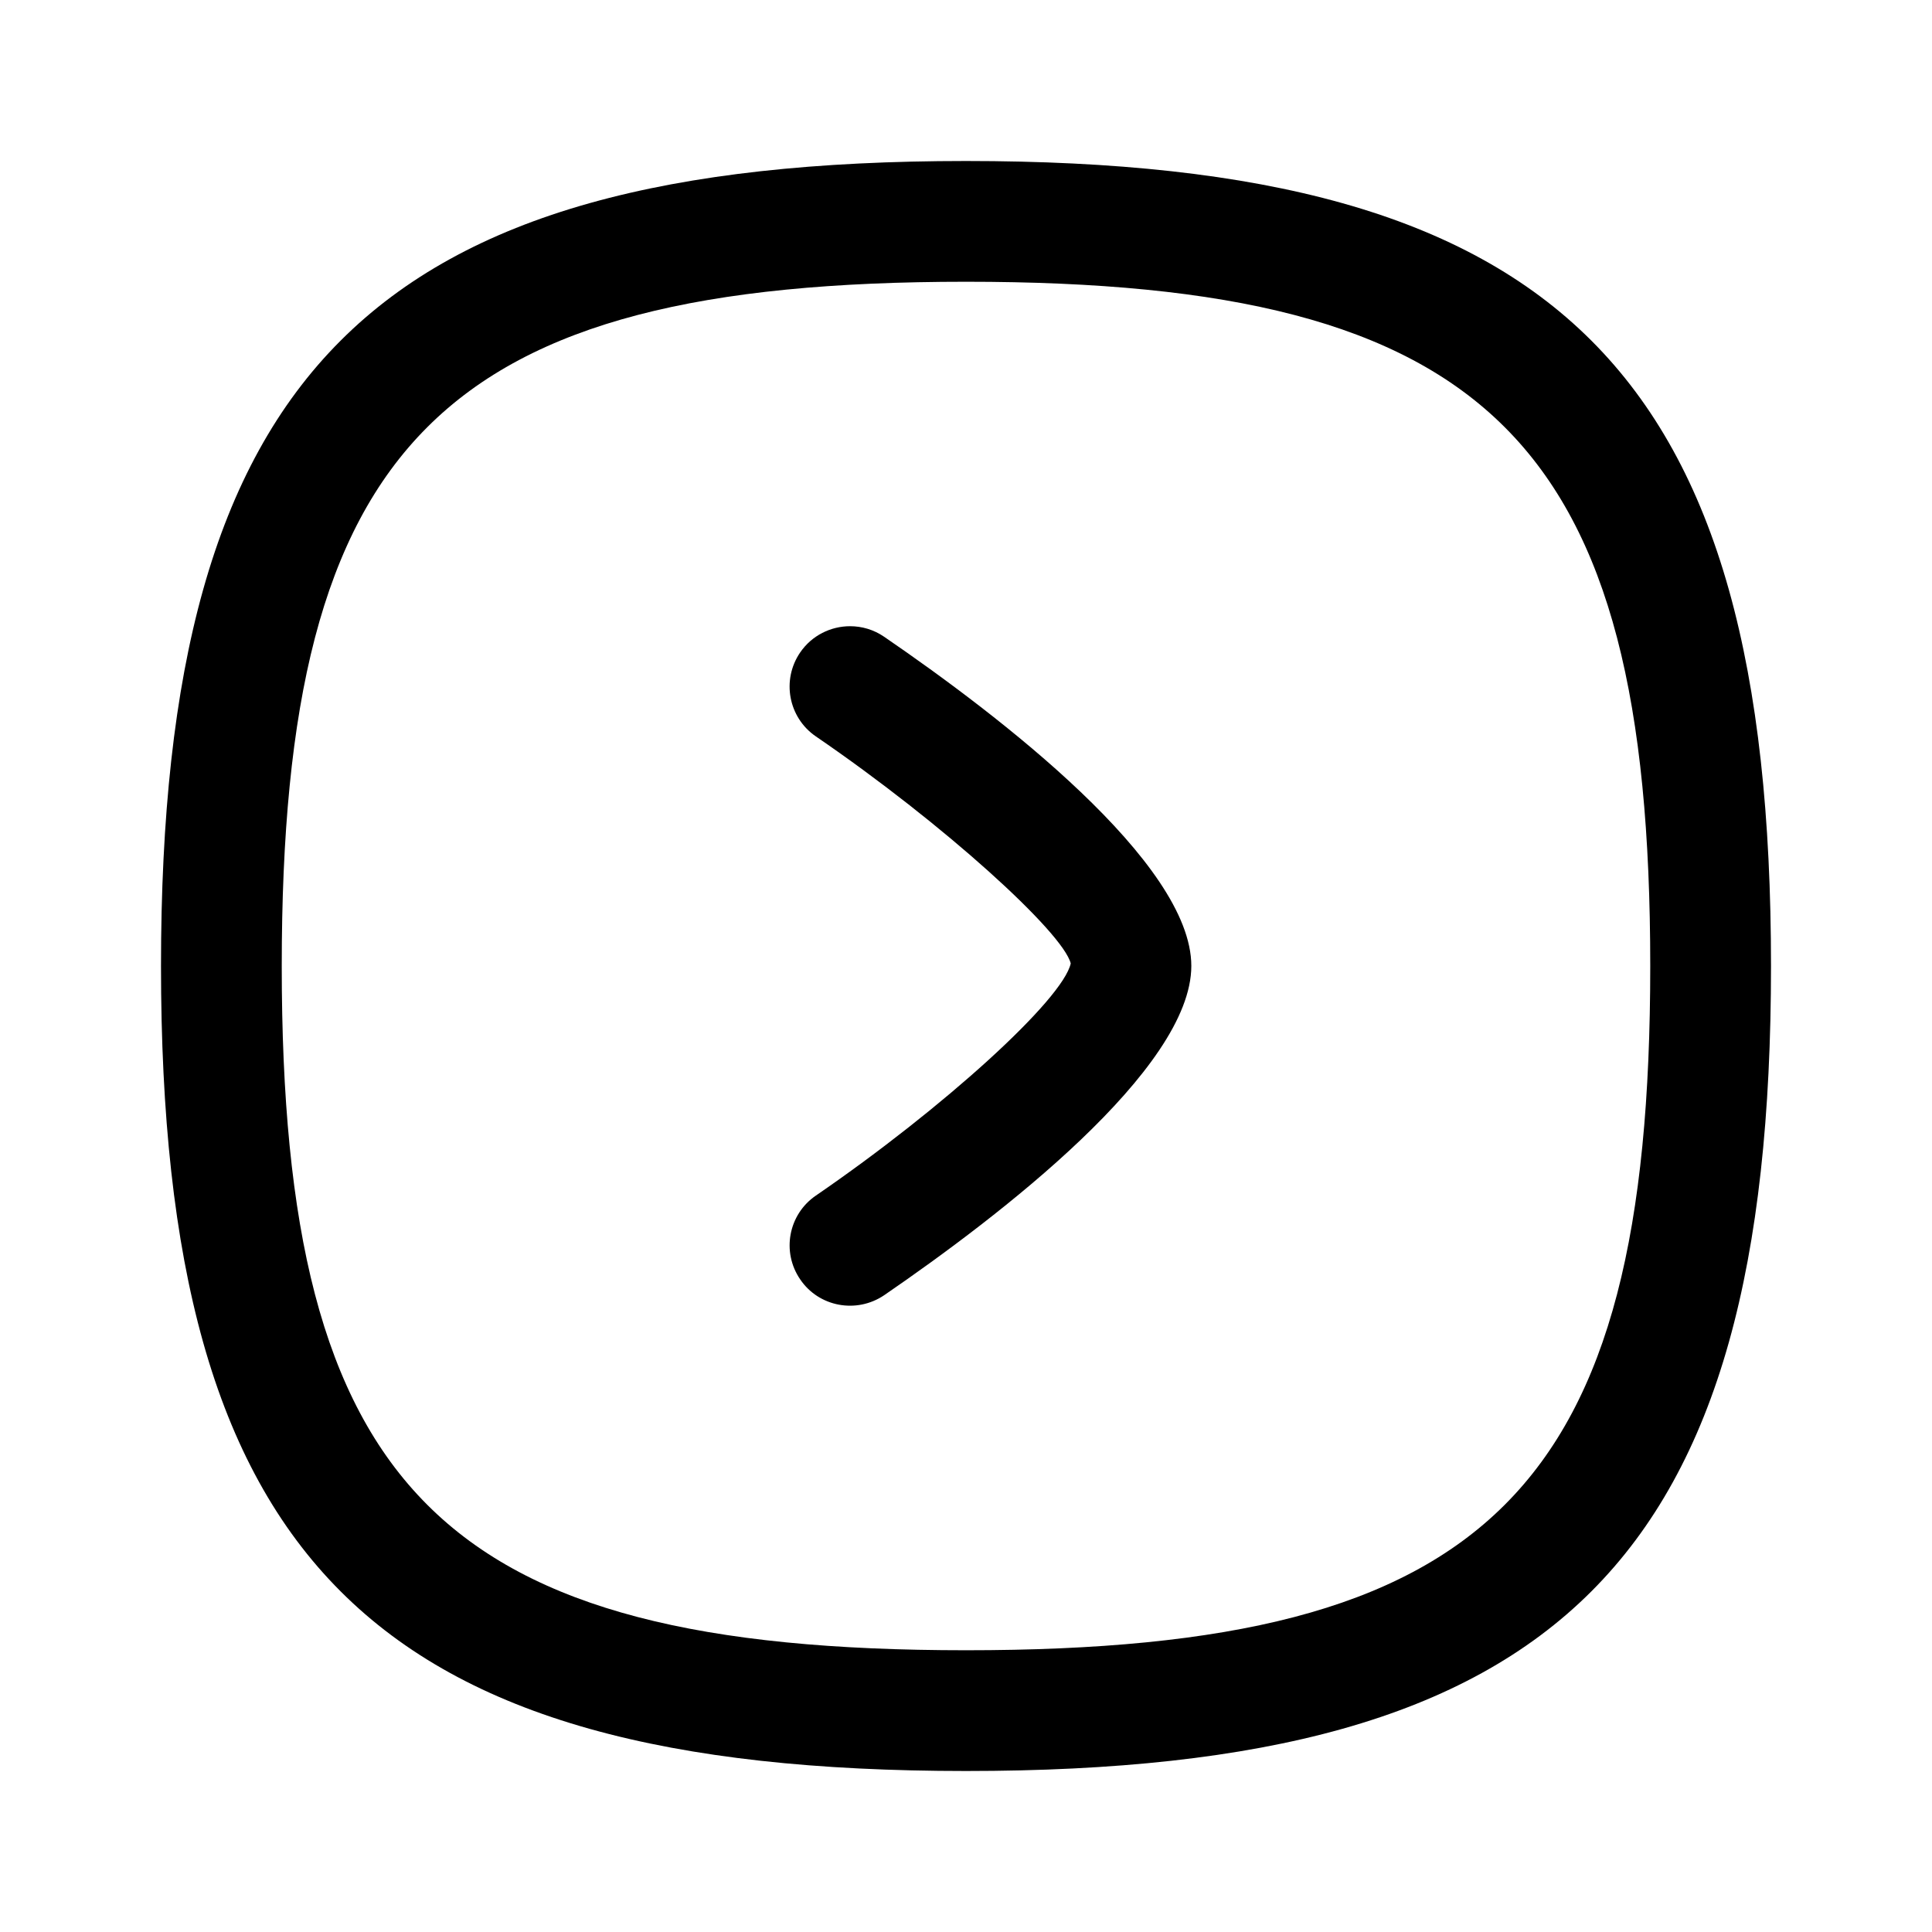<svg width="24" height="24" viewBox="0 0 24 24" fill="none" xmlns="http://www.w3.org/2000/svg">
<path d="M10.983 7.91C10.853 7.821 10.706 7.779 10.56 7.779C10.321 7.779 10.085 7.893 9.94 8.105C9.706 8.447 9.793 8.914 10.135 9.148C11.724 10.235 13.204 11.582 13.301 11.968C13.204 12.415 11.724 13.762 10.135 14.852C9.793 15.086 9.706 15.552 9.941 15.894C10.172 16.235 10.639 16.322 10.983 16.09C12.409 15.112 14.799 13.282 14.799 11.999C14.799 10.715 12.408 8.886 10.983 7.91Z" fill="black"/>
<path fill-rule="evenodd" clip-rule="evenodd" d="M22 12C22 4.617 19.383 2 12 2C4.617 2 2 4.617 2 12C2 19.383 4.617 22 12 22C19.383 22 22 19.383 22 12ZM20.5 12C20.5 18.514 18.514 20.5 12 20.5C5.486 20.5 3.5 18.514 3.5 12C3.5 5.486 5.486 3.5 12 3.5C18.514 3.5 20.5 5.486 20.5 12Z" fill="black"/>
</svg>
